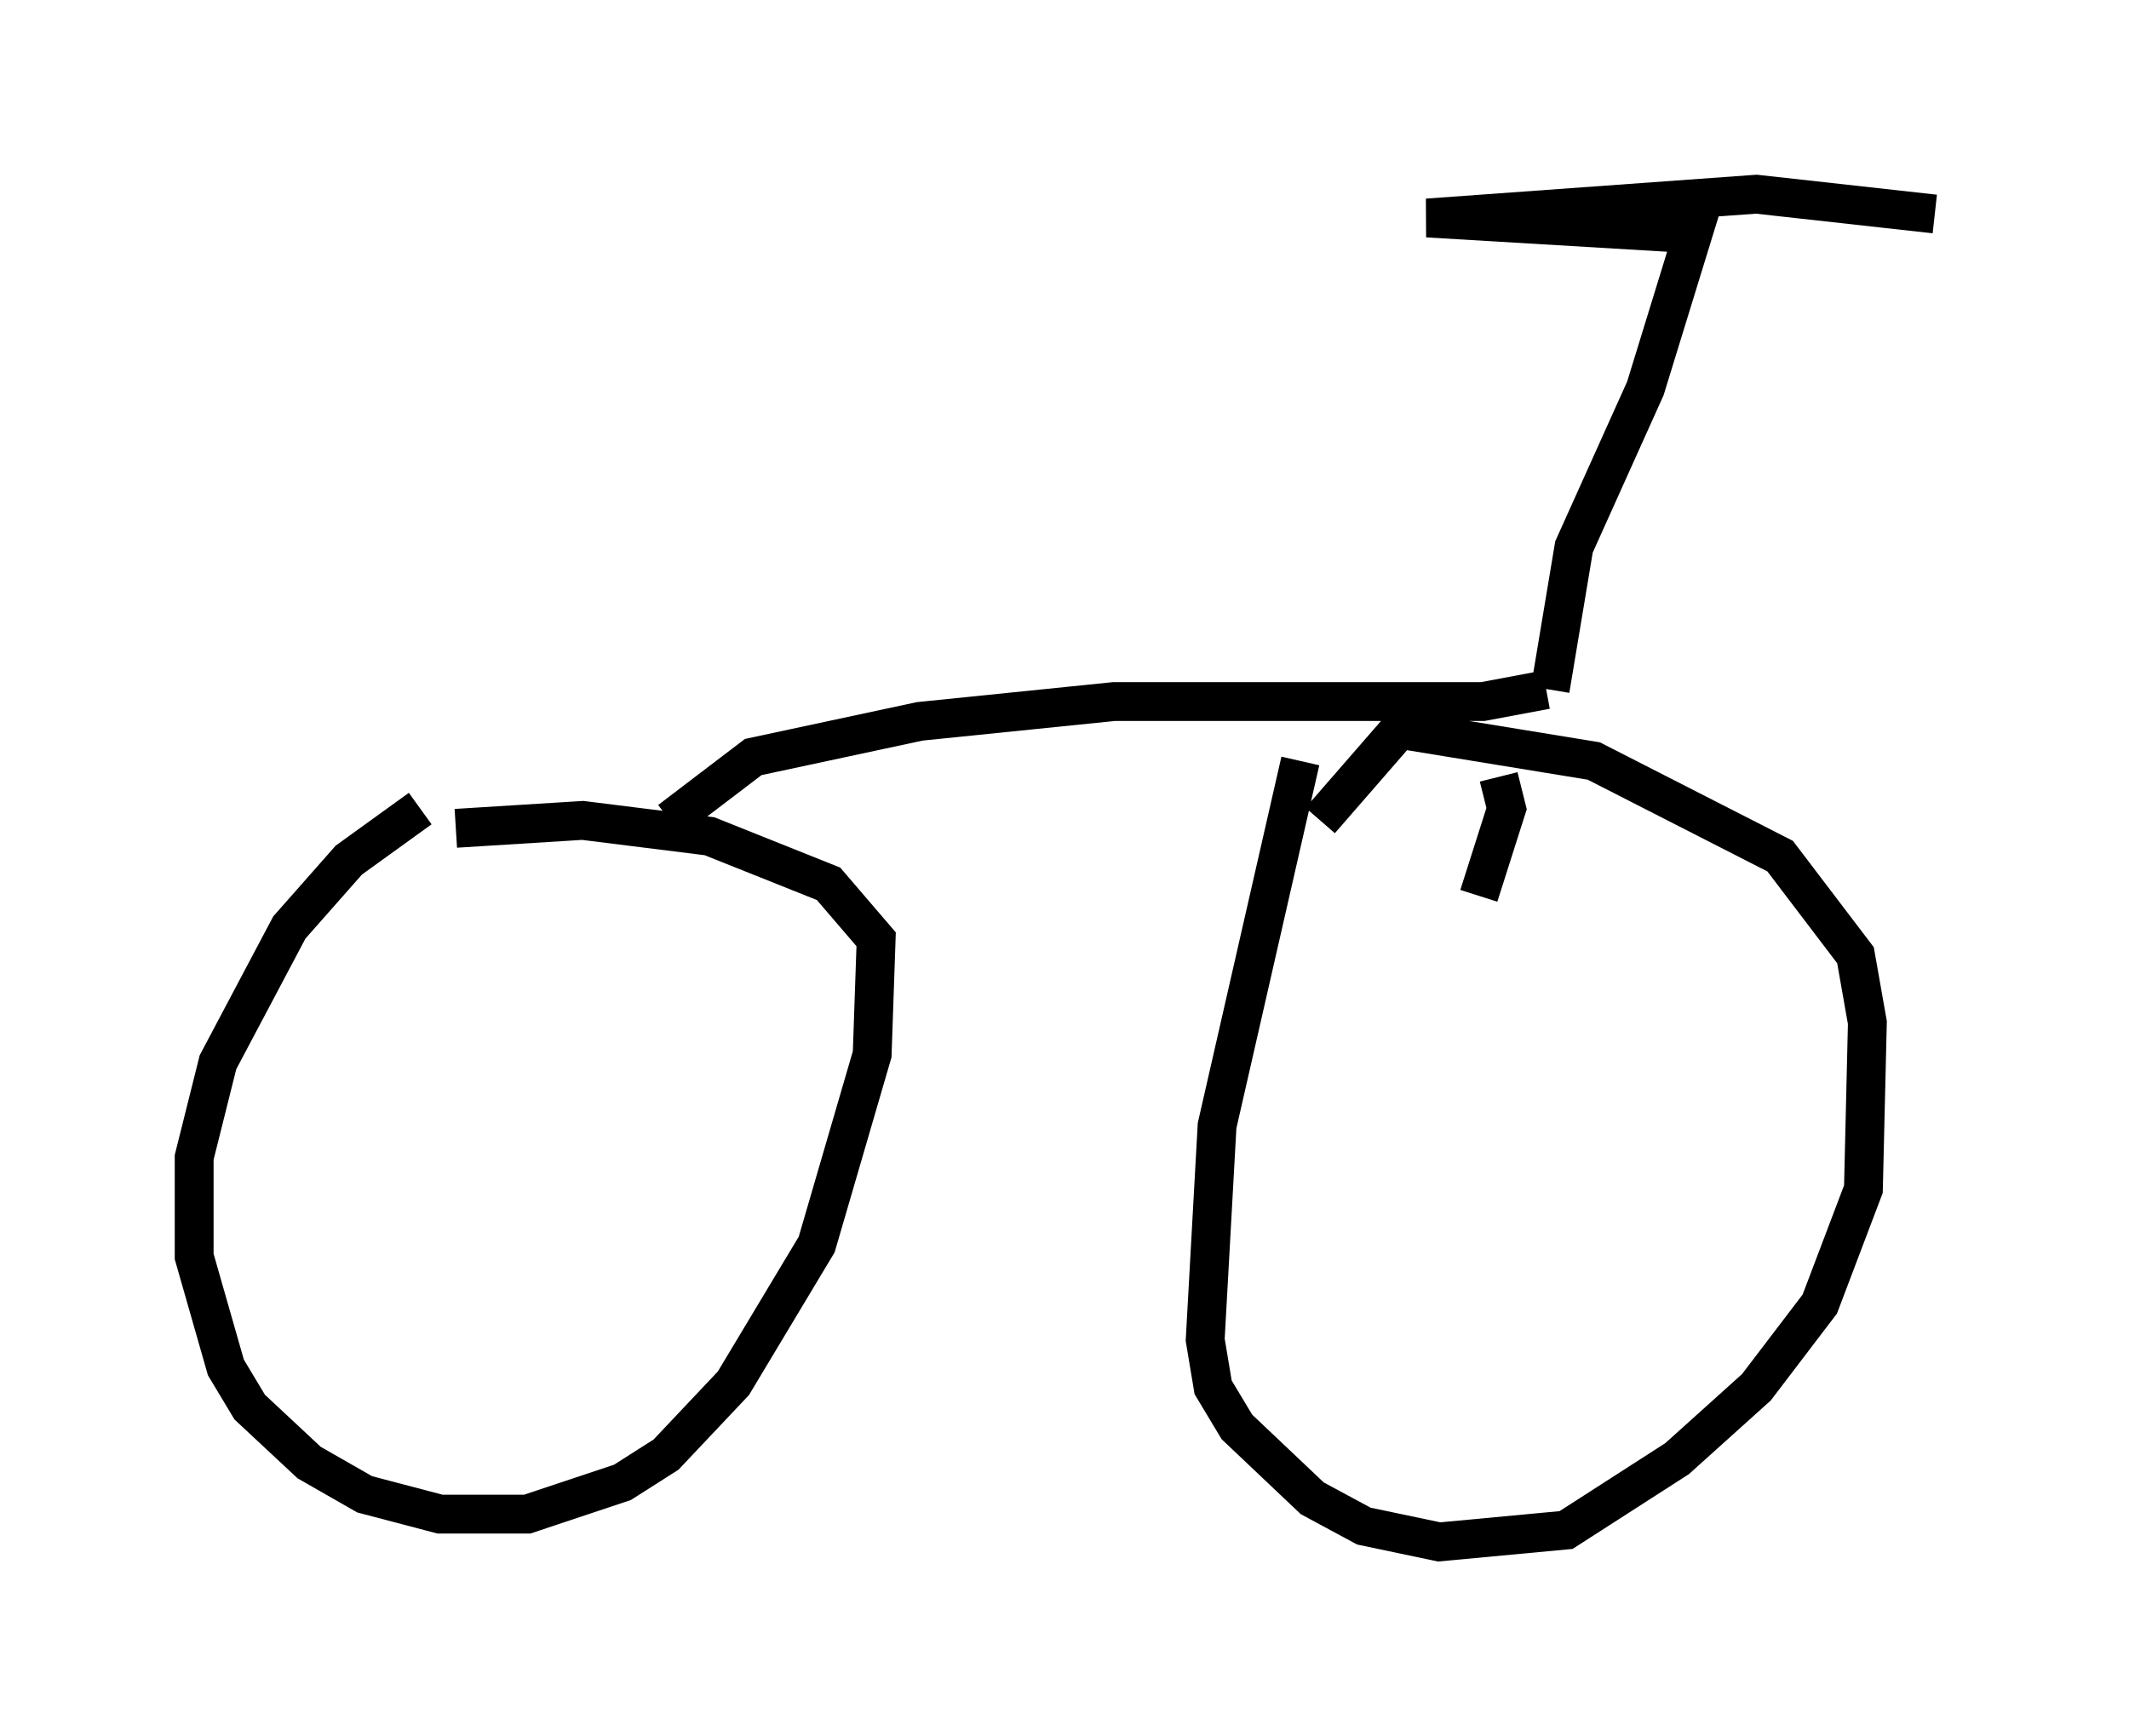 <?xml version="1.0" encoding="utf-8" ?>
<svg baseProfile="full" height="44.709" version="1.1" width="54.815" xmlns="http://www.w3.org/2000/svg" xmlns:ev="http://www.w3.org/2001/xml-events" xmlns:xlink="http://www.w3.org/1999/xlink"><defs /><rect fill="white" height="44.709" width="54.815" x="0" y="0" /><path d="M12.248, 21.027 m-1.429, -0.204 l-1.838, 1.327 -1.531, 1.735 l-1.838, 3.471 -0.613, 2.45 l0.0, 2.552 0.817, 2.858 l0.613, 1.021 1.531, 1.429 l1.429, 0.817 1.94, 0.51 l2.246, 0.0 2.45, -0.817 l1.123, -0.715 1.735, -1.838 l2.144, -3.573 1.429, -4.9 l0.102, -2.96 -1.225, -1.429 l-3.063, -1.225 -3.267, -0.408 l-3.267, 0.204 m21.744, -1.735 l-2.144, 9.392 -0.306, 5.513 l0.204, 1.225 0.613, 1.021 l1.94, 1.838 1.327, 0.715 l1.94, 0.408 3.267, -0.306 l2.858, -1.838 2.042, -1.838 l1.633, -2.144 1.123, -2.96 l0.102, -4.288 -0.306, -1.735 l-1.94, -2.552 -4.798, -2.45 l-5.002, -0.817 -2.042, 2.348 m-16.742, 0.0 l2.144, -1.633 4.288, -0.919 l5.002, -0.51 9.494, 0.0 l1.633, -0.306 m0.102, 0.0 l0.613, -3.675 1.838, -4.083 l1.225, -3.981 -6.84, -0.408 l8.473, -0.613 4.594, 0.51 m-11.229, 14.496 l0.204, 0.817 -0.715, 2.246 " fill="none" stroke="black" stroke-width="1" /></svg>